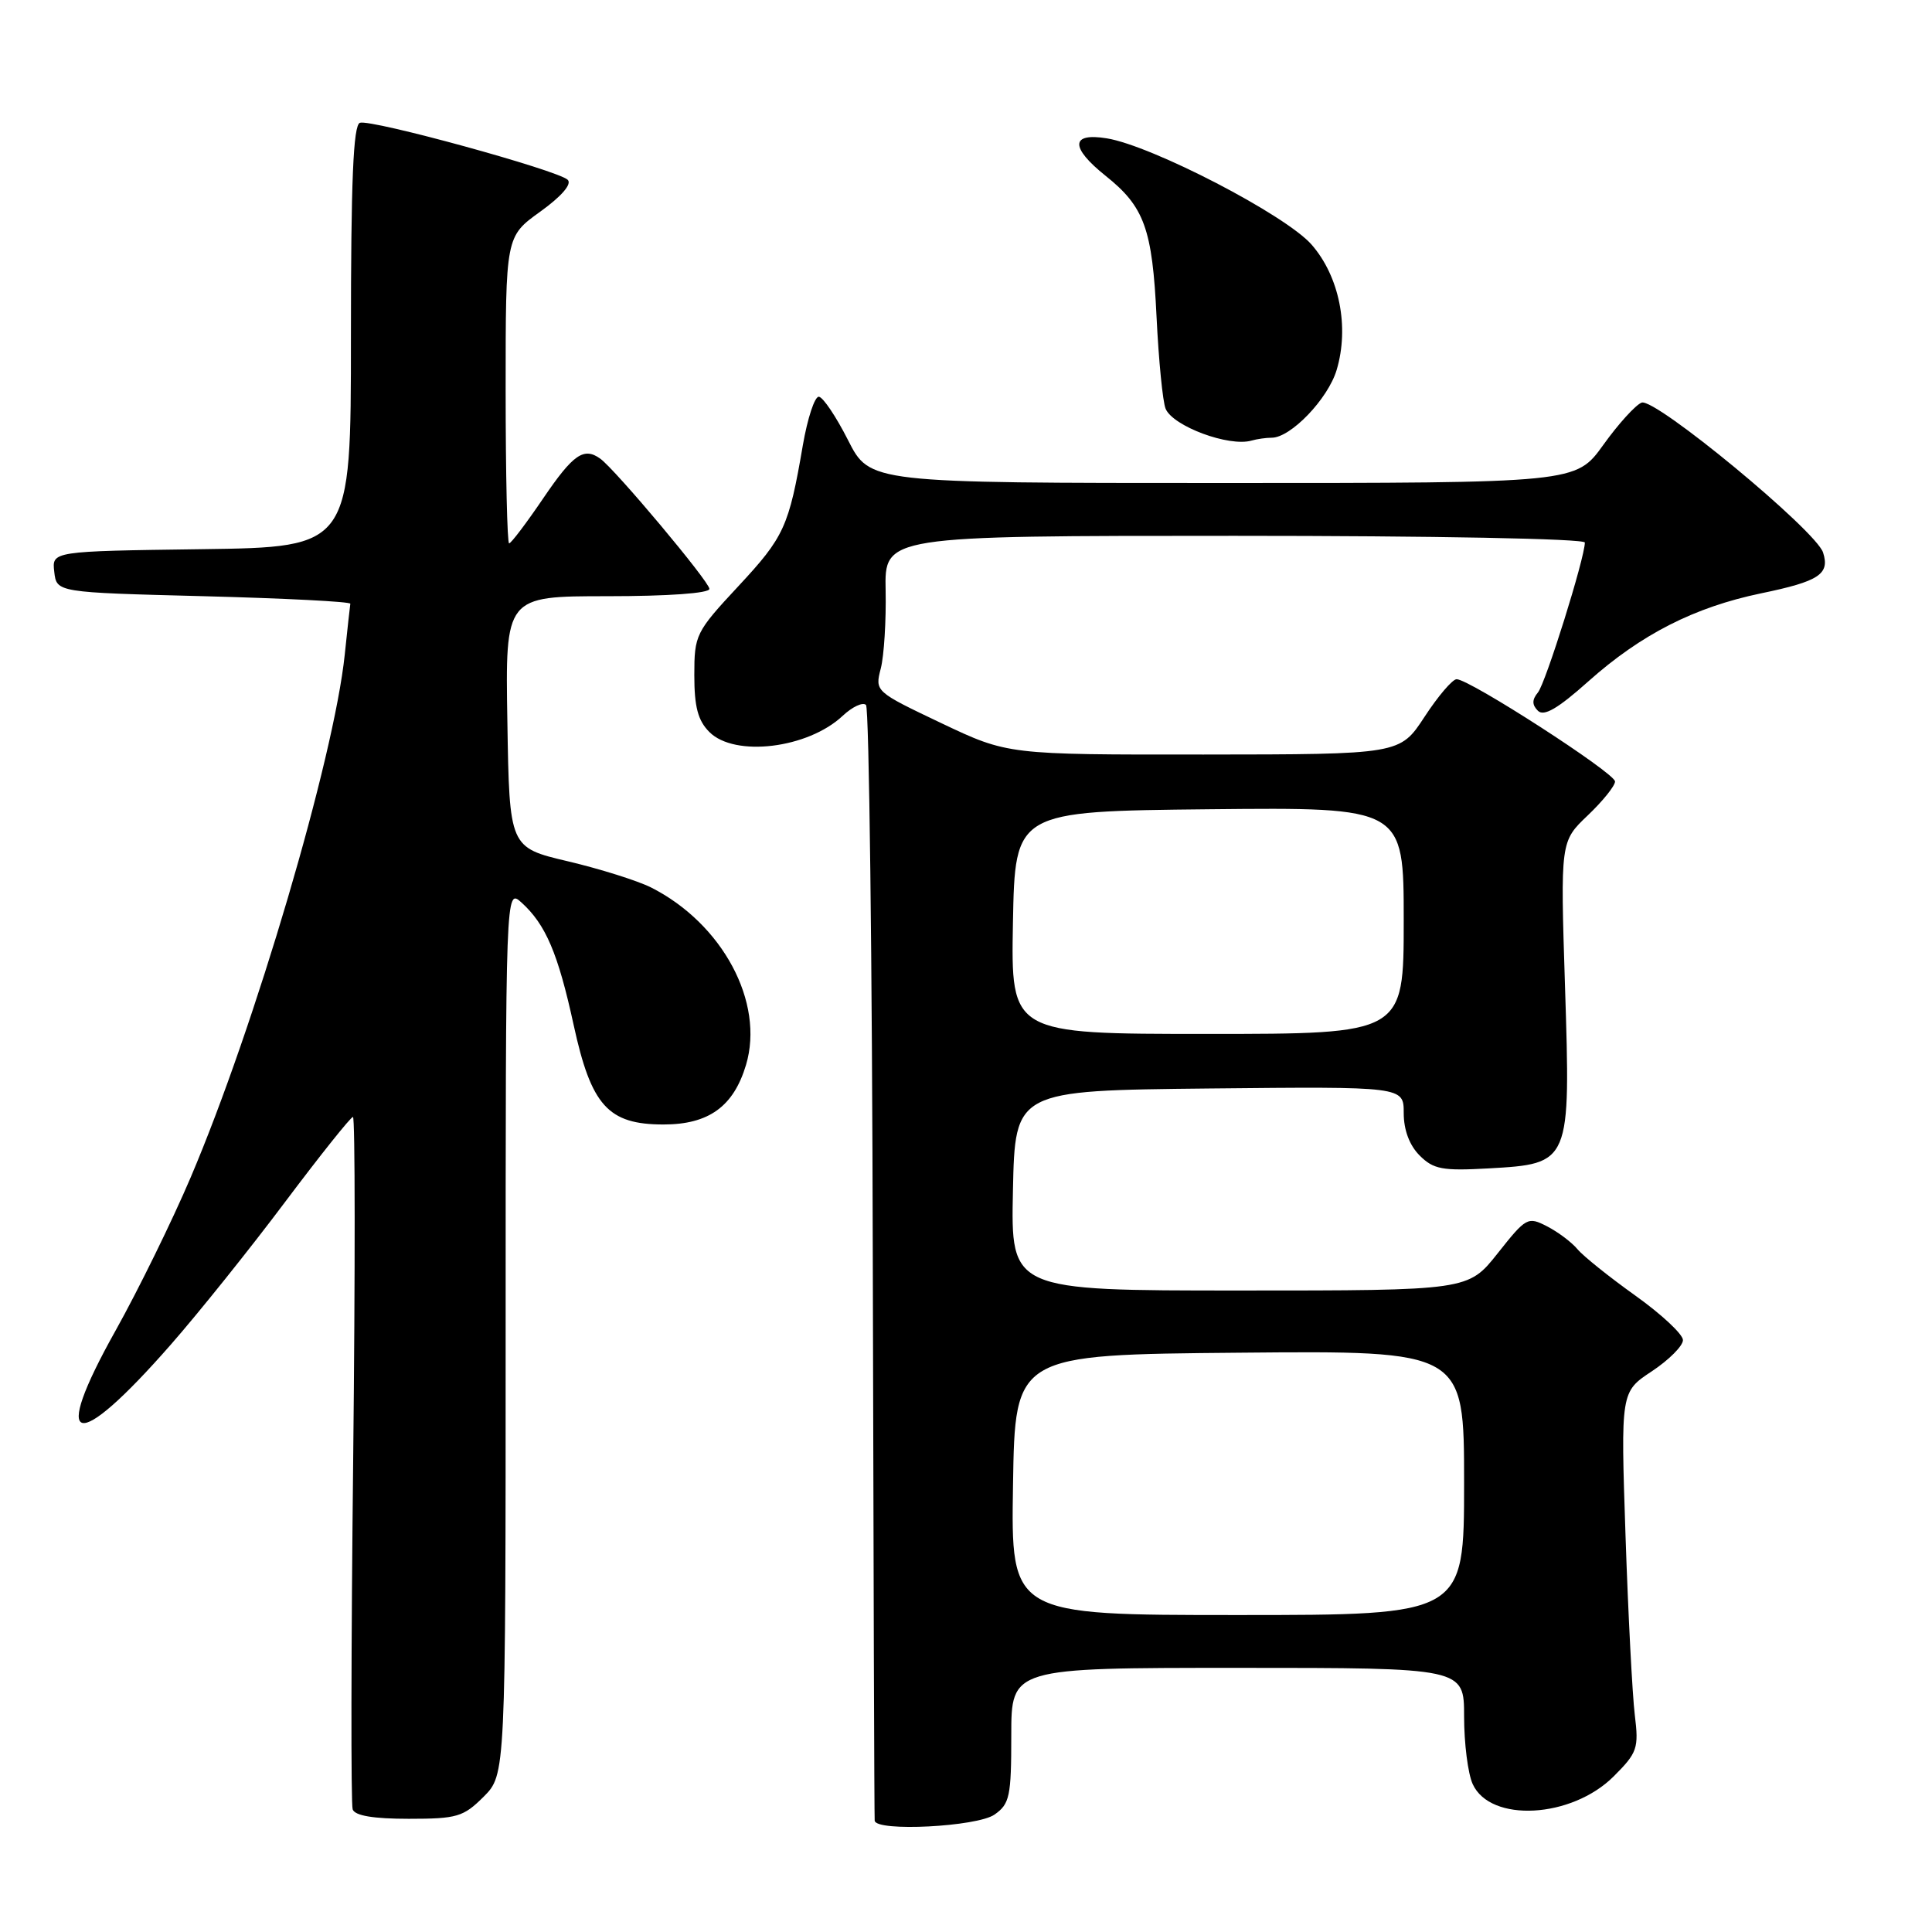 <?xml version="1.0" encoding="UTF-8" standalone="no"?>
<!DOCTYPE svg PUBLIC "-//W3C//DTD SVG 1.1//EN" "http://www.w3.org/Graphics/SVG/1.1/DTD/svg11.dtd" >
<svg xmlns="http://www.w3.org/2000/svg" xmlns:xlink="http://www.w3.org/1999/xlink" version="1.1" viewBox="0 0 256 256">
 <g >
 <path fill="currentColor"
d=" M 131.78 240.44 C 133.79 239.03 134.00 238.05 134.00 229.94 C 134.00 221.00 134.00 221.00 164.00 221.00 C 194.00 221.00 194.00 221.00 194.00 227.45 C 194.00 231.00 194.51 235.03 195.14 236.40 C 197.48 241.54 208.25 240.95 213.83 235.37 C 216.96 232.24 217.16 231.66 216.62 227.25 C 216.30 224.64 215.74 213.93 215.39 203.47 C 214.75 184.43 214.75 184.43 218.88 181.70 C 221.14 180.20 223.00 178.34 223.00 177.57 C 223.00 176.80 220.16 174.15 216.70 171.68 C 213.23 169.20 209.78 166.44 209.02 165.52 C 208.26 164.61 206.46 163.25 205.00 162.50 C 202.44 161.18 202.23 161.30 198.45 166.07 C 194.54 171.00 194.54 171.00 164.24 171.00 C 133.94 171.00 133.94 171.00 134.22 157.75 C 134.50 144.50 134.50 144.50 160.25 144.23 C 186.00 143.97 186.00 143.97 186.00 147.48 C 186.00 149.73 186.76 151.76 188.11 153.11 C 189.94 154.94 191.12 155.16 197.23 154.82 C 208.12 154.20 208.12 154.19 207.37 130.65 C 206.76 111.50 206.76 111.50 210.38 108.05 C 212.37 106.16 214.00 104.13 214.00 103.55 C 214.00 102.44 194.73 90.00 193.01 90.00 C 192.46 90.00 190.55 92.24 188.76 94.98 C 185.50 99.96 185.50 99.96 159.52 99.98 C 133.53 100.00 133.53 100.00 124.73 95.82 C 115.95 91.64 115.92 91.62 116.71 88.57 C 117.14 86.88 117.43 82.24 117.35 78.25 C 117.20 71.00 117.20 71.00 163.60 71.00 C 189.97 71.00 210.00 71.38 210.00 71.89 C 210.00 73.91 204.80 90.54 203.78 91.76 C 202.99 92.72 202.99 93.39 203.78 94.18 C 204.57 94.97 206.42 93.90 210.47 90.28 C 217.46 84.05 224.51 80.46 233.35 78.62 C 241.04 77.03 242.48 76.08 241.57 73.22 C 240.65 70.31 219.30 52.67 217.52 53.35 C 216.72 53.66 214.43 56.18 212.44 58.96 C 208.81 64.00 208.81 64.00 162.03 64.00 C 115.25 64.00 115.25 64.00 112.37 58.32 C 110.79 55.20 109.05 52.61 108.50 52.57 C 107.95 52.53 107.00 55.42 106.38 59.00 C 104.53 69.80 103.91 71.15 97.84 77.67 C 92.18 83.75 92.00 84.12 92.00 89.47 C 92.00 93.67 92.48 95.48 94.00 97.00 C 97.36 100.36 107.05 99.18 111.66 94.85 C 112.94 93.65 114.33 93.00 114.75 93.41 C 115.16 93.83 115.57 127.09 115.65 167.33 C 115.74 207.58 115.85 240.84 115.90 241.25 C 116.09 242.74 129.47 242.06 131.78 240.44 Z  M 64.08 238.08 C 67.00 235.15 67.00 235.15 67.00 176.42 C 67.00 117.69 67.00 117.69 69.10 119.59 C 72.31 122.50 73.94 126.31 76.01 135.81 C 78.34 146.52 80.58 149.00 87.92 149.00 C 93.91 149.00 97.20 146.62 98.85 141.11 C 101.33 132.82 95.74 122.38 86.26 117.59 C 84.48 116.70 79.53 115.14 75.26 114.13 C 67.50 112.30 67.50 112.30 67.23 95.65 C 66.95 79.00 66.95 79.00 80.48 79.00 C 88.53 79.00 94.00 78.61 94.00 78.03 C 94.00 77.08 81.53 62.20 79.53 60.77 C 77.36 59.21 75.94 60.20 72.00 66.00 C 69.76 69.30 67.72 72.00 67.46 72.00 C 67.21 72.00 67.00 62.85 67.00 51.67 C 67.00 31.34 67.00 31.34 71.58 28.05 C 74.40 26.02 75.80 24.40 75.23 23.83 C 73.97 22.57 49.18 15.77 47.69 16.27 C 46.81 16.57 46.50 23.94 46.50 44.59 C 46.50 72.50 46.50 72.50 26.69 72.77 C 6.87 73.04 6.87 73.04 7.19 75.77 C 7.50 78.50 7.50 78.50 27.00 79.00 C 37.73 79.28 46.46 79.72 46.42 80.00 C 46.37 80.28 46.04 83.31 45.68 86.75 C 44.25 100.46 33.77 136.03 25.27 156.00 C 22.81 161.78 18.33 170.91 15.32 176.30 C 6.58 191.90 9.88 192.73 22.64 178.16 C 26.33 173.95 33.15 165.44 37.79 159.25 C 42.44 153.06 46.48 148.00 46.77 148.00 C 47.06 148.00 47.07 168.36 46.80 193.25 C 46.52 218.14 46.49 239.06 46.73 239.75 C 47.02 240.59 49.46 241.00 54.16 241.00 C 60.56 241.00 61.40 240.75 64.08 238.08 Z  M 168.51 58.00 C 171.03 58.00 175.96 52.86 177.11 49.03 C 178.82 43.32 177.47 36.61 173.78 32.40 C 170.34 28.48 152.64 19.30 146.65 18.33 C 141.85 17.55 141.79 19.53 146.49 23.29 C 151.64 27.40 152.69 30.30 153.25 42.00 C 153.53 47.78 154.07 53.25 154.45 54.16 C 155.42 56.48 162.85 59.24 165.83 58.38 C 166.56 58.17 167.77 58.00 168.51 58.00 Z  M 134.23 196.75 C 134.50 179.50 134.50 179.50 164.25 179.24 C 194.00 178.97 194.00 178.97 194.00 196.49 C 194.00 214.00 194.00 214.00 163.98 214.00 C 133.95 214.00 133.95 214.00 134.23 196.75 Z  M 134.22 122.25 C 134.50 107.50 134.50 107.50 160.25 107.23 C 186.00 106.97 186.00 106.97 186.00 121.98 C 186.00 137.00 186.00 137.00 159.97 137.00 C 133.95 137.00 133.95 137.00 134.22 122.25 Z "/>
</g>
</svg>